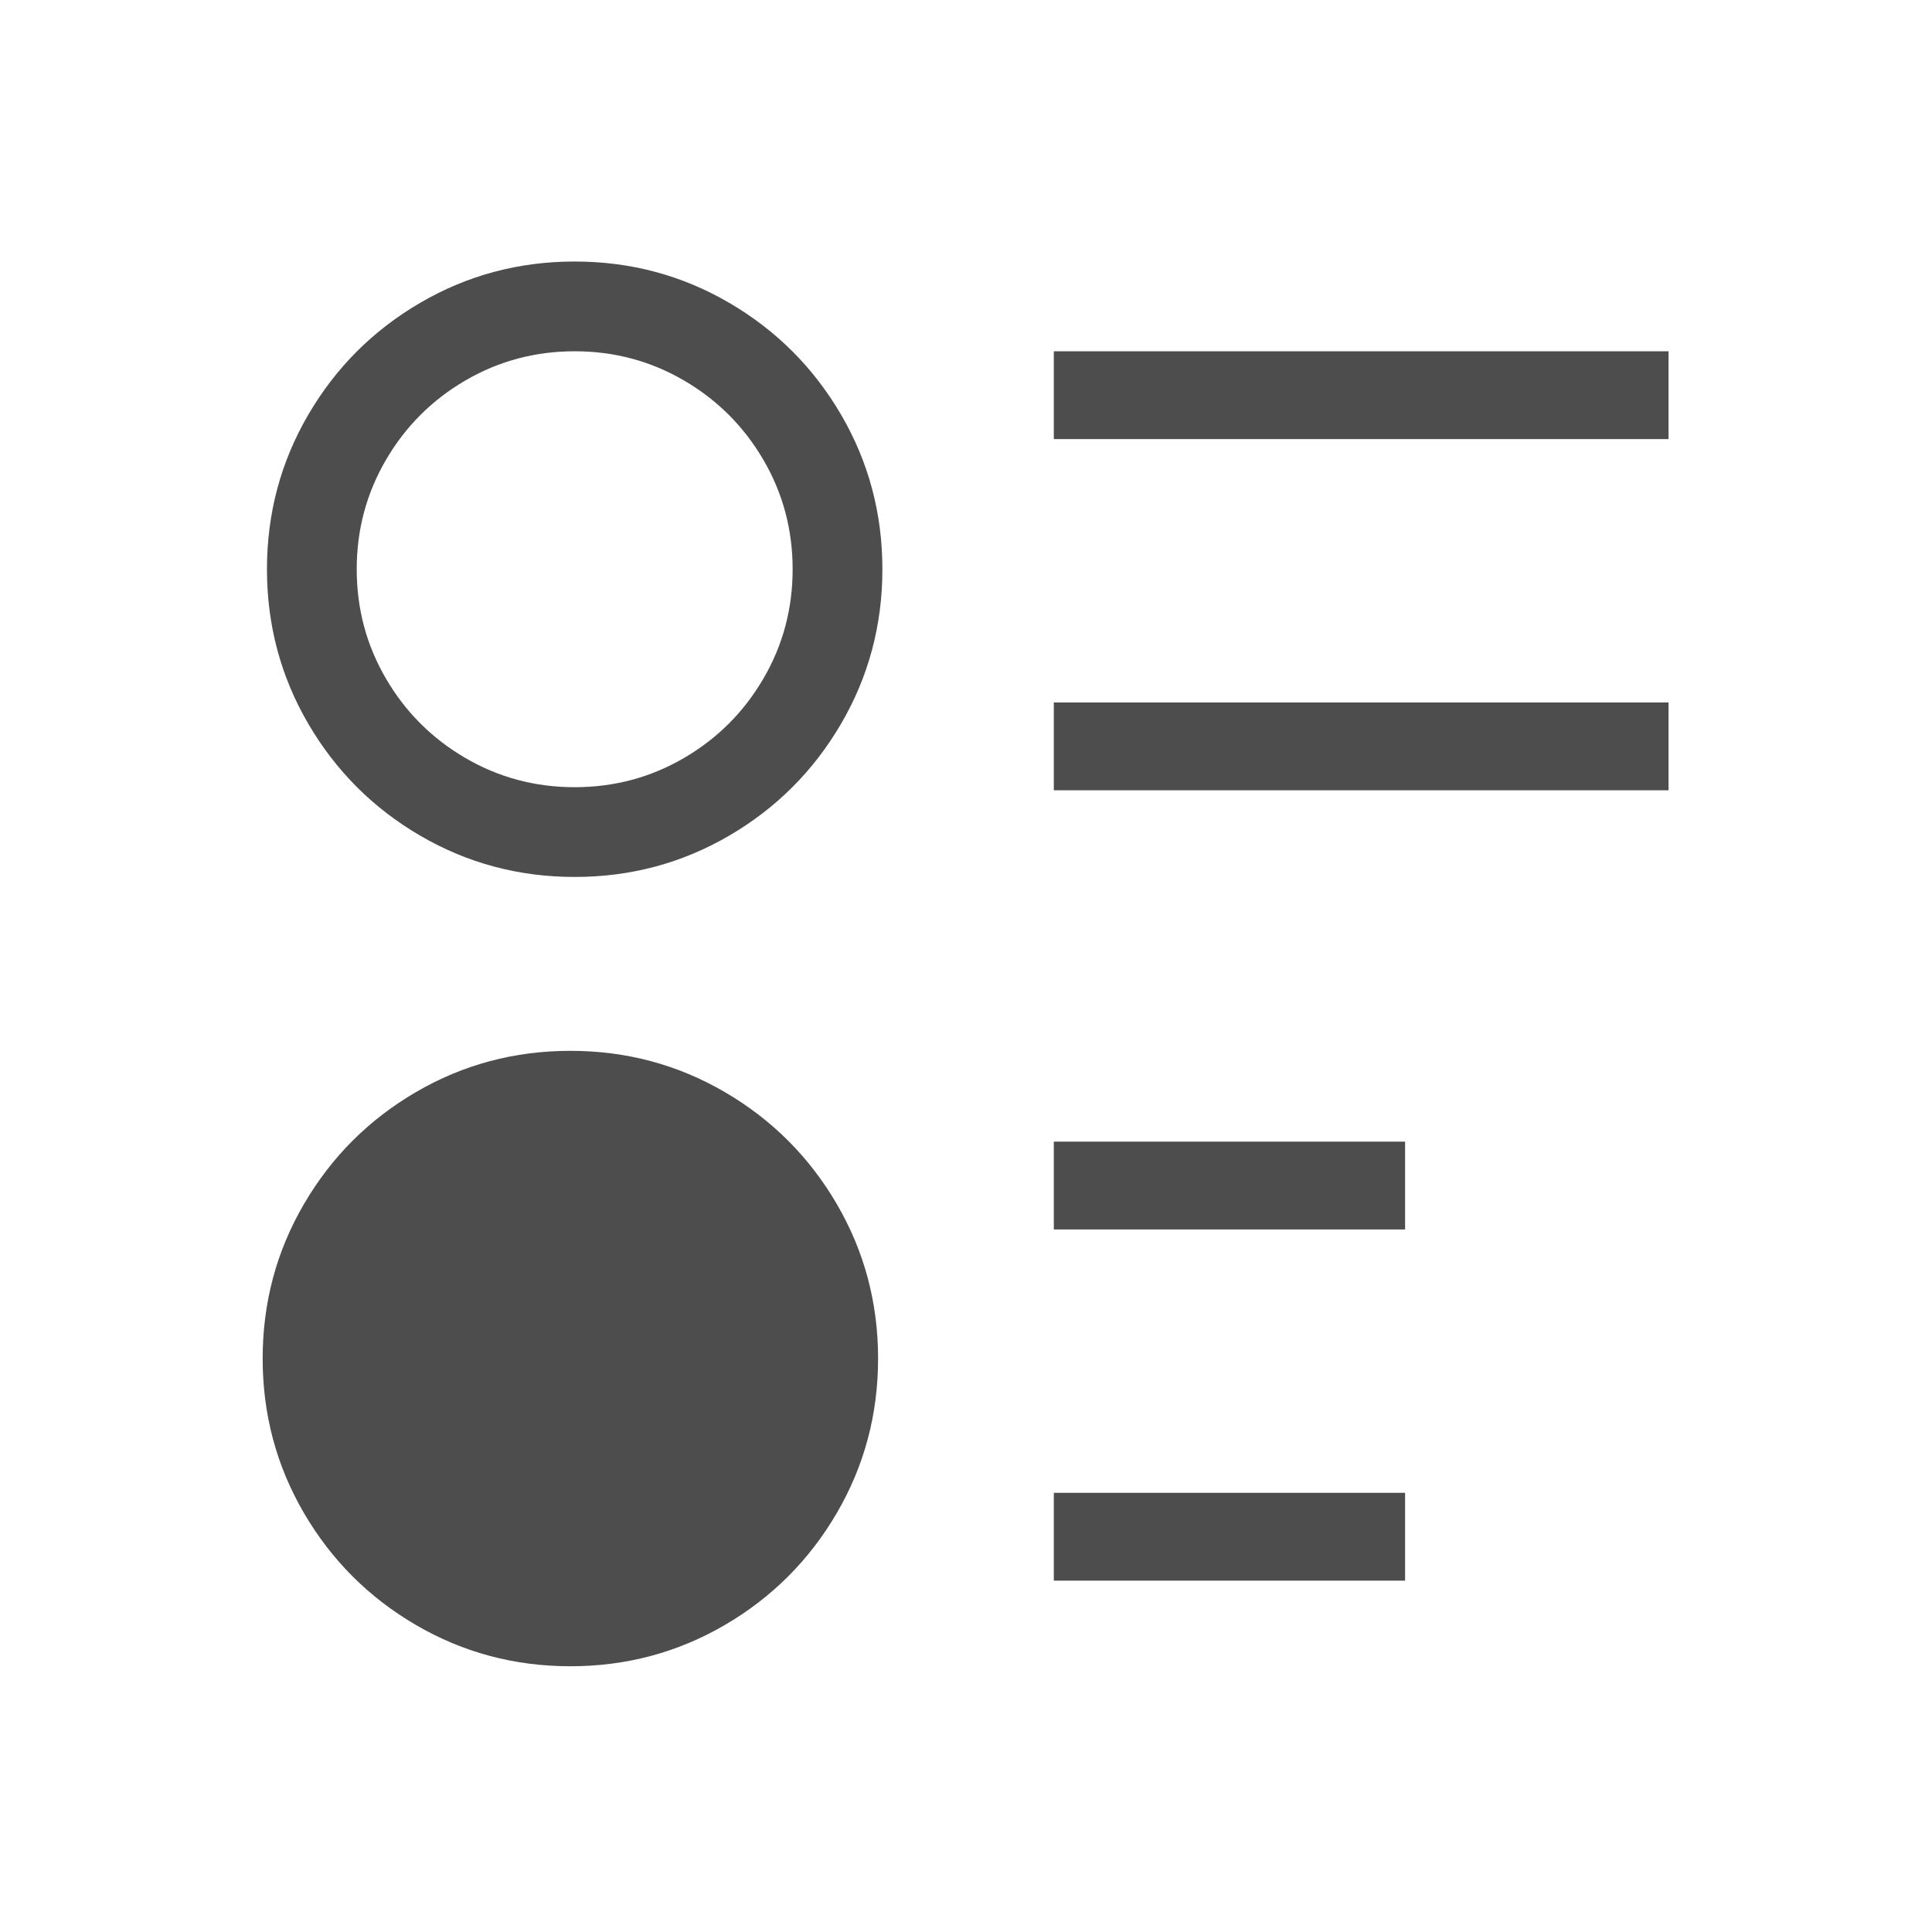 <?xml version="1.0" encoding="UTF-8" standalone="no"?>
<!-- Created with Inkscape (http://www.inkscape.org/) -->

<svg
   xmlns:sketch="http://www.bohemiancoding.com/sketch/ns"
   xmlns:dc="http://purl.org/dc/elements/1.1/"
   xmlns:cc="http://creativecommons.org/ns#"
   xmlns:rdf="http://www.w3.org/1999/02/22-rdf-syntax-ns#"
   xmlns:svg="http://www.w3.org/2000/svg"
   xmlns="http://www.w3.org/2000/svg"
   xmlns:sodipodi="http://sodipodi.sourceforge.net/DTD/sodipodi-0.dtd"
   xmlns:inkscape="http://www.inkscape.org/namespaces/inkscape"
   width="22"
   height="22"
   id="svg3049"
   version="1.1"
   inkscape:version="0.91 r13725"
   sodipodi:docname="view-list-details.svg">
  <defs
     id="defs3051" />
  <sodipodi:namedview
     id="base"
     pagecolor="#ffffff"
     bordercolor="#666666"
     borderopacity="1.0"
     inkscape:pageopacity="0.0"
     inkscape:pageshadow="2"
     inkscape:zoom="24.273656"
     inkscape:cx="46.859165"
     inkscape:cy="10.375362"
     inkscape:document-units="px"
     inkscape:current-layer="layer1"
     showgrid="true"
     fit-margin-top="0"
     fit-margin-left="0"
     fit-margin-right="0"
     fit-margin-bottom="0"
     inkscape:window-width="1366"
     inkscape:window-height="702"
     inkscape:window-x="0"
     inkscape:window-y="0"
     inkscape:window-maximized="1"
     inkscape:showpageshadow="false"
     borderlayer="true"
     showguides="true">
    <inkscape:grid
       type="xygrid"
       id="grid4065" />
    <sodipodi:guide
       position="5,16"
       orientation="18,0"
       id="guide4076" />
    <sodipodi:guide
       position="2,2"
       orientation="0,18"
       id="guide4078" />
    <sodipodi:guide
       position="20,2"
       orientation="-18,0"
       id="guide4080" />
    <sodipodi:guide
       position="20,20"
       orientation="0,-18"
       id="guide4082" />
    <sodipodi:guide
       position="3,19"
       orientation="16,0"
       id="guide4086" />
    <sodipodi:guide
       position="3,3"
       orientation="0,16"
       id="guide4088" />
    <sodipodi:guide
       position="19,3"
       orientation="-16,0"
       id="guide4090" />
    <sodipodi:guide
       position="19,19"
       orientation="0,-16"
       id="guide4092" />
  </sodipodi:namedview>
  <g
     inkscape:label="Capa 1"
     inkscape:groupmode="layer"
     id="layer1"
     transform="translate(-421.714,-525.791)">
    <rect
       style="fill:#4d4d4d;fill-opacity:1;stroke:none"
       id="rect4163"
       width="7"
       height="1"
       x="433.714"
       y="529.791" />
    <rect
       style="fill:#4d4d4d;fill-opacity:1;stroke:none"
       id="rect4165"
       width="4"
       height="1"
       x="433.714"
       y="538.791" />
    <rect
       style="fill:#4d4d4d;fill-opacity:1;stroke:none"
       id="rect4167"
       width="4"
       height="1"
       x="433.714"
       y="542.79" />
    <rect
       style="fill:#4d4d4d;fill-opacity:1;stroke:none"
       id="rect4169"
       width="7"
       height="1"
       x="433.714"
       y="533.79" />
    <g
       id="circle33"
       sketch:type="MSLayerGroup"
       transform="matrix(0.056,0,0,0.056,424.73,528.745)"
       style="fill:#4d4d4d;fill-opacity:1">
      <path
         d="M 117.18,31.592 C 111.585,22.006 103.995,14.416 94.409,8.821 84.821,3.226 74.354,0.429 63.001,0.429 51.649,0.429 41.179,3.226 31.593,8.821 22.006,14.415 14.416,22.005 8.821,31.592 3.225,41.179 0.428,51.649 0.428,63 c 0,11.352 2.798,21.82 8.392,31.408 5.595,9.585 13.185,17.176 22.772,22.771 9.587,5.595 20.056,8.392 31.408,8.392 11.352,0 21.822,-2.797 31.408,-8.392 9.586,-5.594 17.176,-13.185 22.771,-22.771 5.594,-9.587 8.391,-20.057 8.391,-31.408 0,-11.352 -2.797,-21.822 -8.39,-31.408 l 0,0 z m -15.806,53.65 c -3.965,6.789 -9.342,12.166 -16.132,16.132 -6.789,3.965 -14.203,5.946 -22.242,5.946 -8.038,0 -15.452,-1.981 -22.242,-5.946 C 33.969,97.408 28.592,92.031 24.627,85.242 20.661,78.453 18.679,71.039 18.679,63 c 0,-8.039 1.983,-15.453 5.948,-22.242 3.964,-6.789 9.342,-12.167 16.131,-16.132 6.789,-3.965 14.203,-5.947 22.242,-5.947 8.039,0 15.453,1.982 22.242,5.947 6.79,3.965 12.167,9.343 16.132,16.132 3.965,6.789 5.946,14.203 5.946,22.242 0,8.039 -1.981,15.453 -5.946,22.242 l 0,0 z"
         id="path285"
         sketch:type="MSShapeGroup"
         inkscape:connector-curvature="0"
         style="fill:#4d4d4d;fill-opacity:1" />
    </g>
    <g
       id="circular56"
       sketch:type="MSLayerGroup"
       transform="matrix(0.056,0,0,0.056,424.681,537.733)"
       style="fill:#4d4d4d;fill-opacity:1">
      <path
         d="M 117.18,31.592 C 111.585,22.006 103.995,14.416 94.409,8.821 84.821,3.226 74.354,0.429 63.001,0.429 51.649,0.429 41.179,3.226 31.593,8.821 22.006,14.415 14.416,22.005 8.821,31.592 3.225,41.179 0.428,51.649 0.428,63 c 0,11.352 2.798,21.82 8.392,31.408 5.595,9.585 13.185,17.176 22.772,22.771 9.587,5.595 20.056,8.392 31.408,8.392 11.352,0 21.822,-2.797 31.408,-8.392 9.586,-5.594 17.176,-13.185 22.771,-22.771 5.594,-9.587 8.391,-20.057 8.391,-31.408 0,-11.352 -2.797,-21.822 -8.39,-31.408 l 0,0 z"
         id="path291"
         sketch:type="MSShapeGroup"
         inkscape:connector-curvature="0"
         style="fill:#4d4d4d;fill-opacity:1" />
    </g>
  </g>
</svg>
